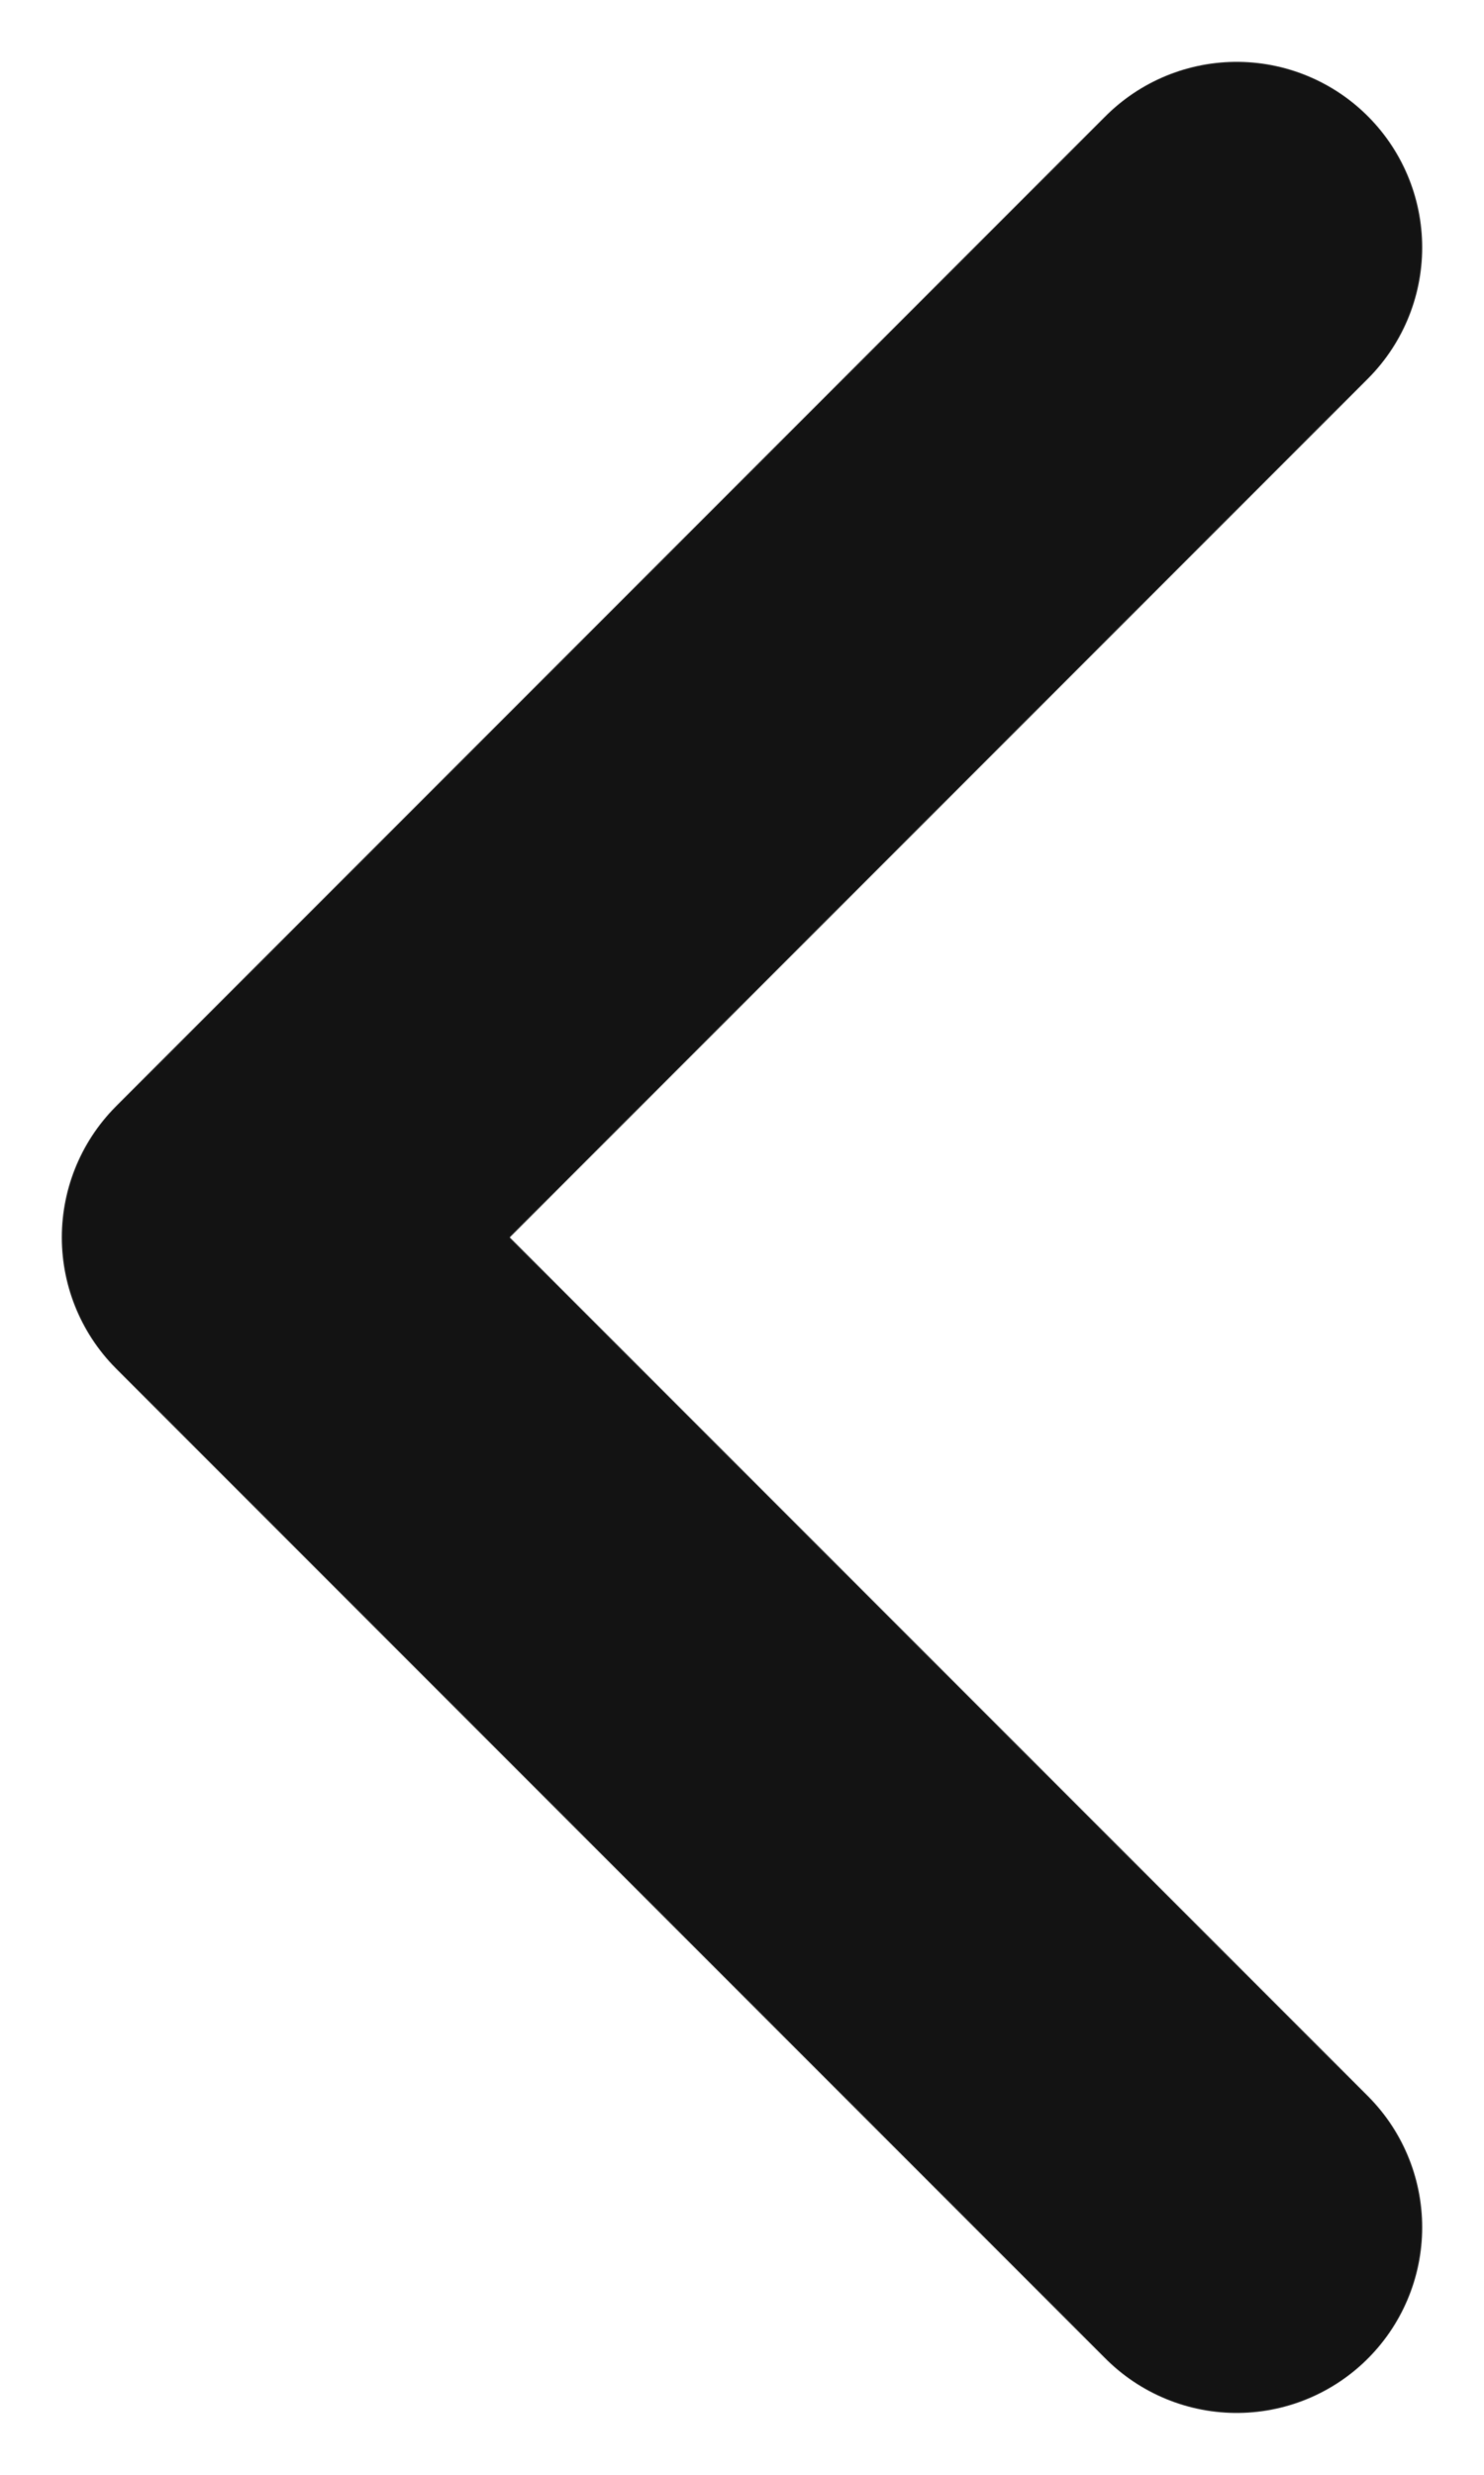 <svg width="6" height="10" viewBox="0 0 6 10" fill="none" xmlns="http://www.w3.org/2000/svg">
<path d="M5 9L1 5L5 1" stroke="#131313" stroke-width="1.5" stroke-linecap="round" stroke-linejoin="round"/>
</svg>
